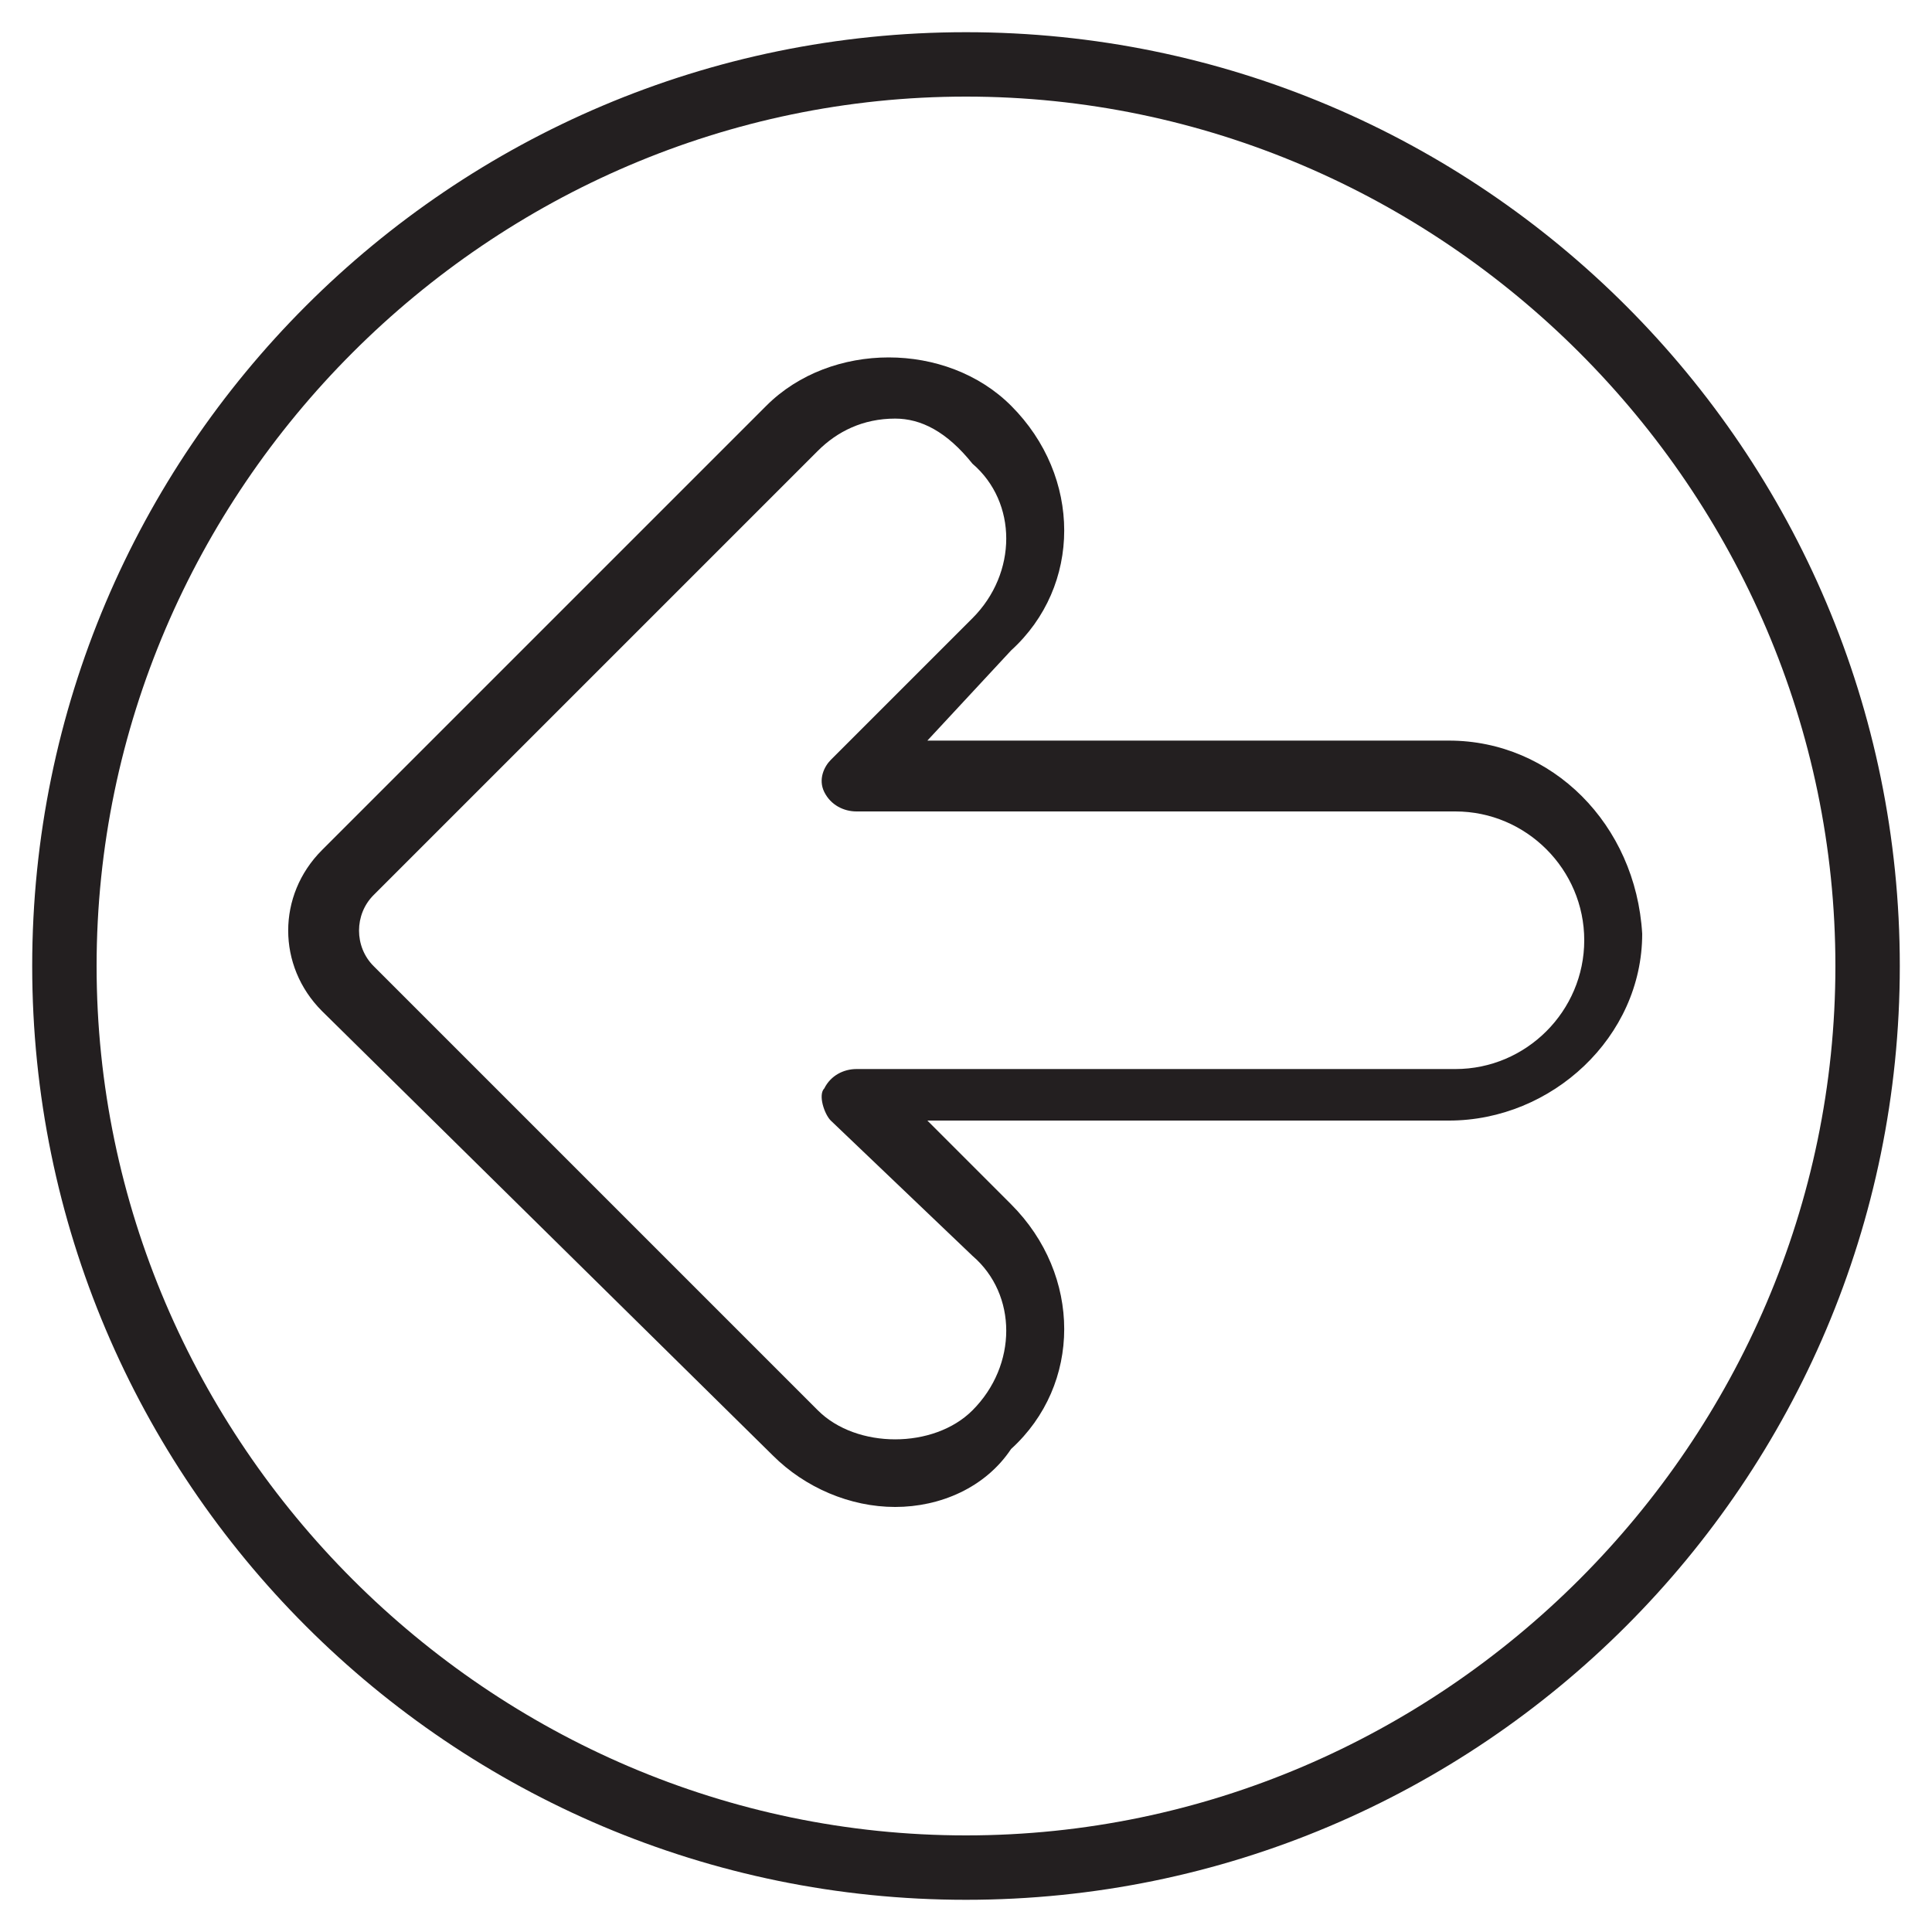 <?xml version="1.0" encoding="utf-8"?>
<!-- Generator: Adobe Illustrator 19.0.0, SVG Export Plug-In . SVG Version: 6.00 Build 0)  -->
<svg version="1.1" id="Layer_1" xmlns="http://www.w3.org/2000/svg" xmlns:xlink="http://www.w3.org/1999/xlink" x="0px" y="0px"
	 viewBox="0 0 30 30" style="enable-background:new 0 0 30 30;" xml:space="preserve">
<style type="text/css">
	.st0{fill:#231F20;}
</style>
<g>
	<g>
		<path class="st0" d="M13.9,23.4c-0.7,0-1.4-0.3-1.9-0.8L5,15.7c-0.7-0.7-0.7-1.8,0-2.5l6.9-6.9c1-1,2.8-1,3.8,0
			c1.1,1.1,1.1,2.8,0,3.8l-1.3,1.4h8.1c1.6,0,2.9,1.3,3,3c0,0,0,0,0,0c0,0,0,0,0,0s0,0,0,0c0,0,0,0,0,0c0,1.6-1.4,2.9-3,2.9h-8.1
			l1.3,1.3c1.1,1.1,1.1,2.8,0,3.8C15.3,23.1,14.6,23.4,13.9,23.4z M13.9,6.5c-0.5,0-0.9,0.2-1.2,0.5l-6.9,6.9
			c-0.3,0.3-0.3,0.8,0,1.1l6.9,6.9c0.6,0.6,1.8,0.6,2.4,0c0.7-0.7,0.7-1.8,0-2.4l-2.2-2.1c-0.1-0.1-0.2-0.4-0.1-0.5
			c0.1-0.2,0.3-0.3,0.5-0.3h9.3c1.1,0,2-0.9,2-2c0-1.1-0.9-2-2-2h-9.3c-0.2,0-0.4-0.1-0.5-0.3s0-0.4,0.1-0.5l2.2-2.2
			c0.7-0.7,0.7-1.8,0-2.4C14.7,6.7,14.3,6.5,13.9,6.5z"/>
	</g>
	<g>
		<path class="st0" d="M15,29.5C7,29.5,0.5,23,0.5,15S7,0.5,15,0.5S29.5,7,29.5,15S23,29.5,15,29.5z M15,1.5C7.6,1.5,1.5,7.6,1.5,15
			S7.6,28.5,15,28.5S28.5,22.4,28.5,15S22.4,1.5,15,1.5z"/>
	</g>
</g>
</svg>
